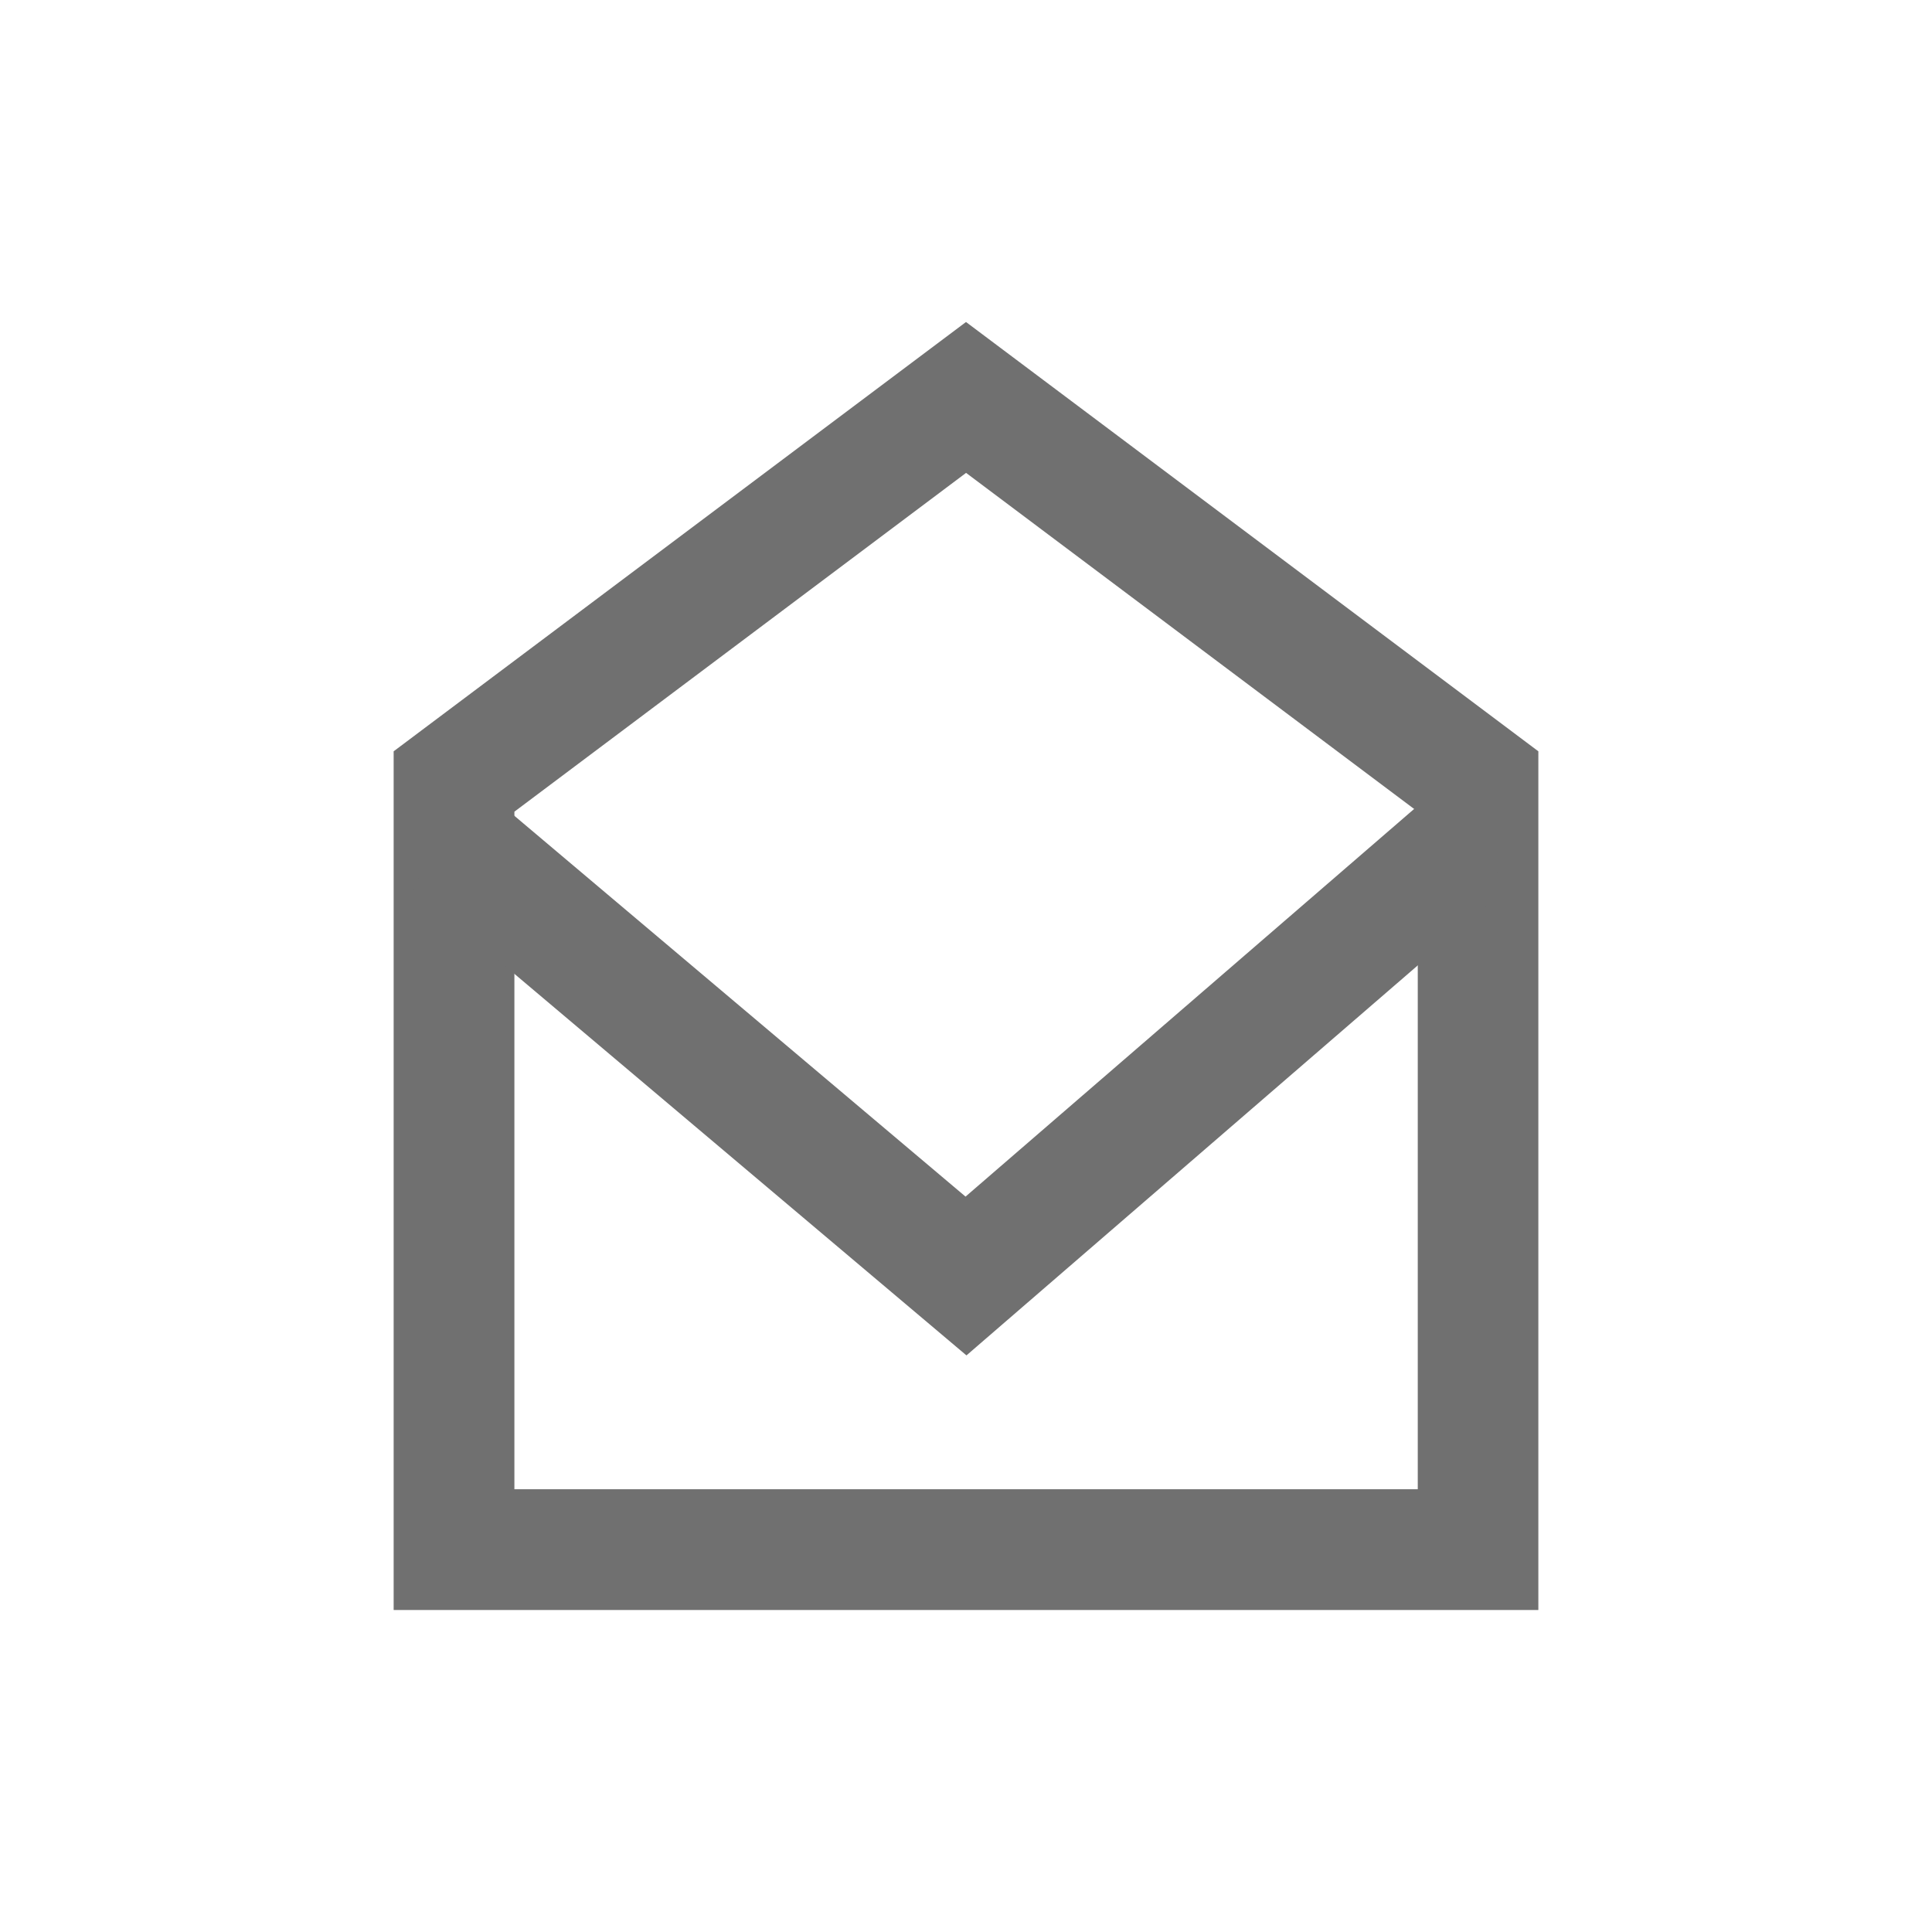 <svg xmlns="http://www.w3.org/2000/svg" width="24" height="24"><defs><clipPath id="a"><path d="M0 0h24v24H0z"/></clipPath></defs><g data-name="Group 30" fill="none" clip-path="url(#a)"><g data-name="Path 304"><path d="M4.889 9.333L12 4l7.111 5.333V20H4.889z"/><path d="M12 5.875L6.39 10.083V18.5h11.222v-8.417l-5.61-4.208M12 4l7.11 5.333V20H4.89V9.333L12 4z" fill="#707070"/></g><path data-name="Path 32" d="M5.594 10.444L12 15.851l6.257-5.407" stroke="#707070" stroke-width="1.5"/></g></svg>